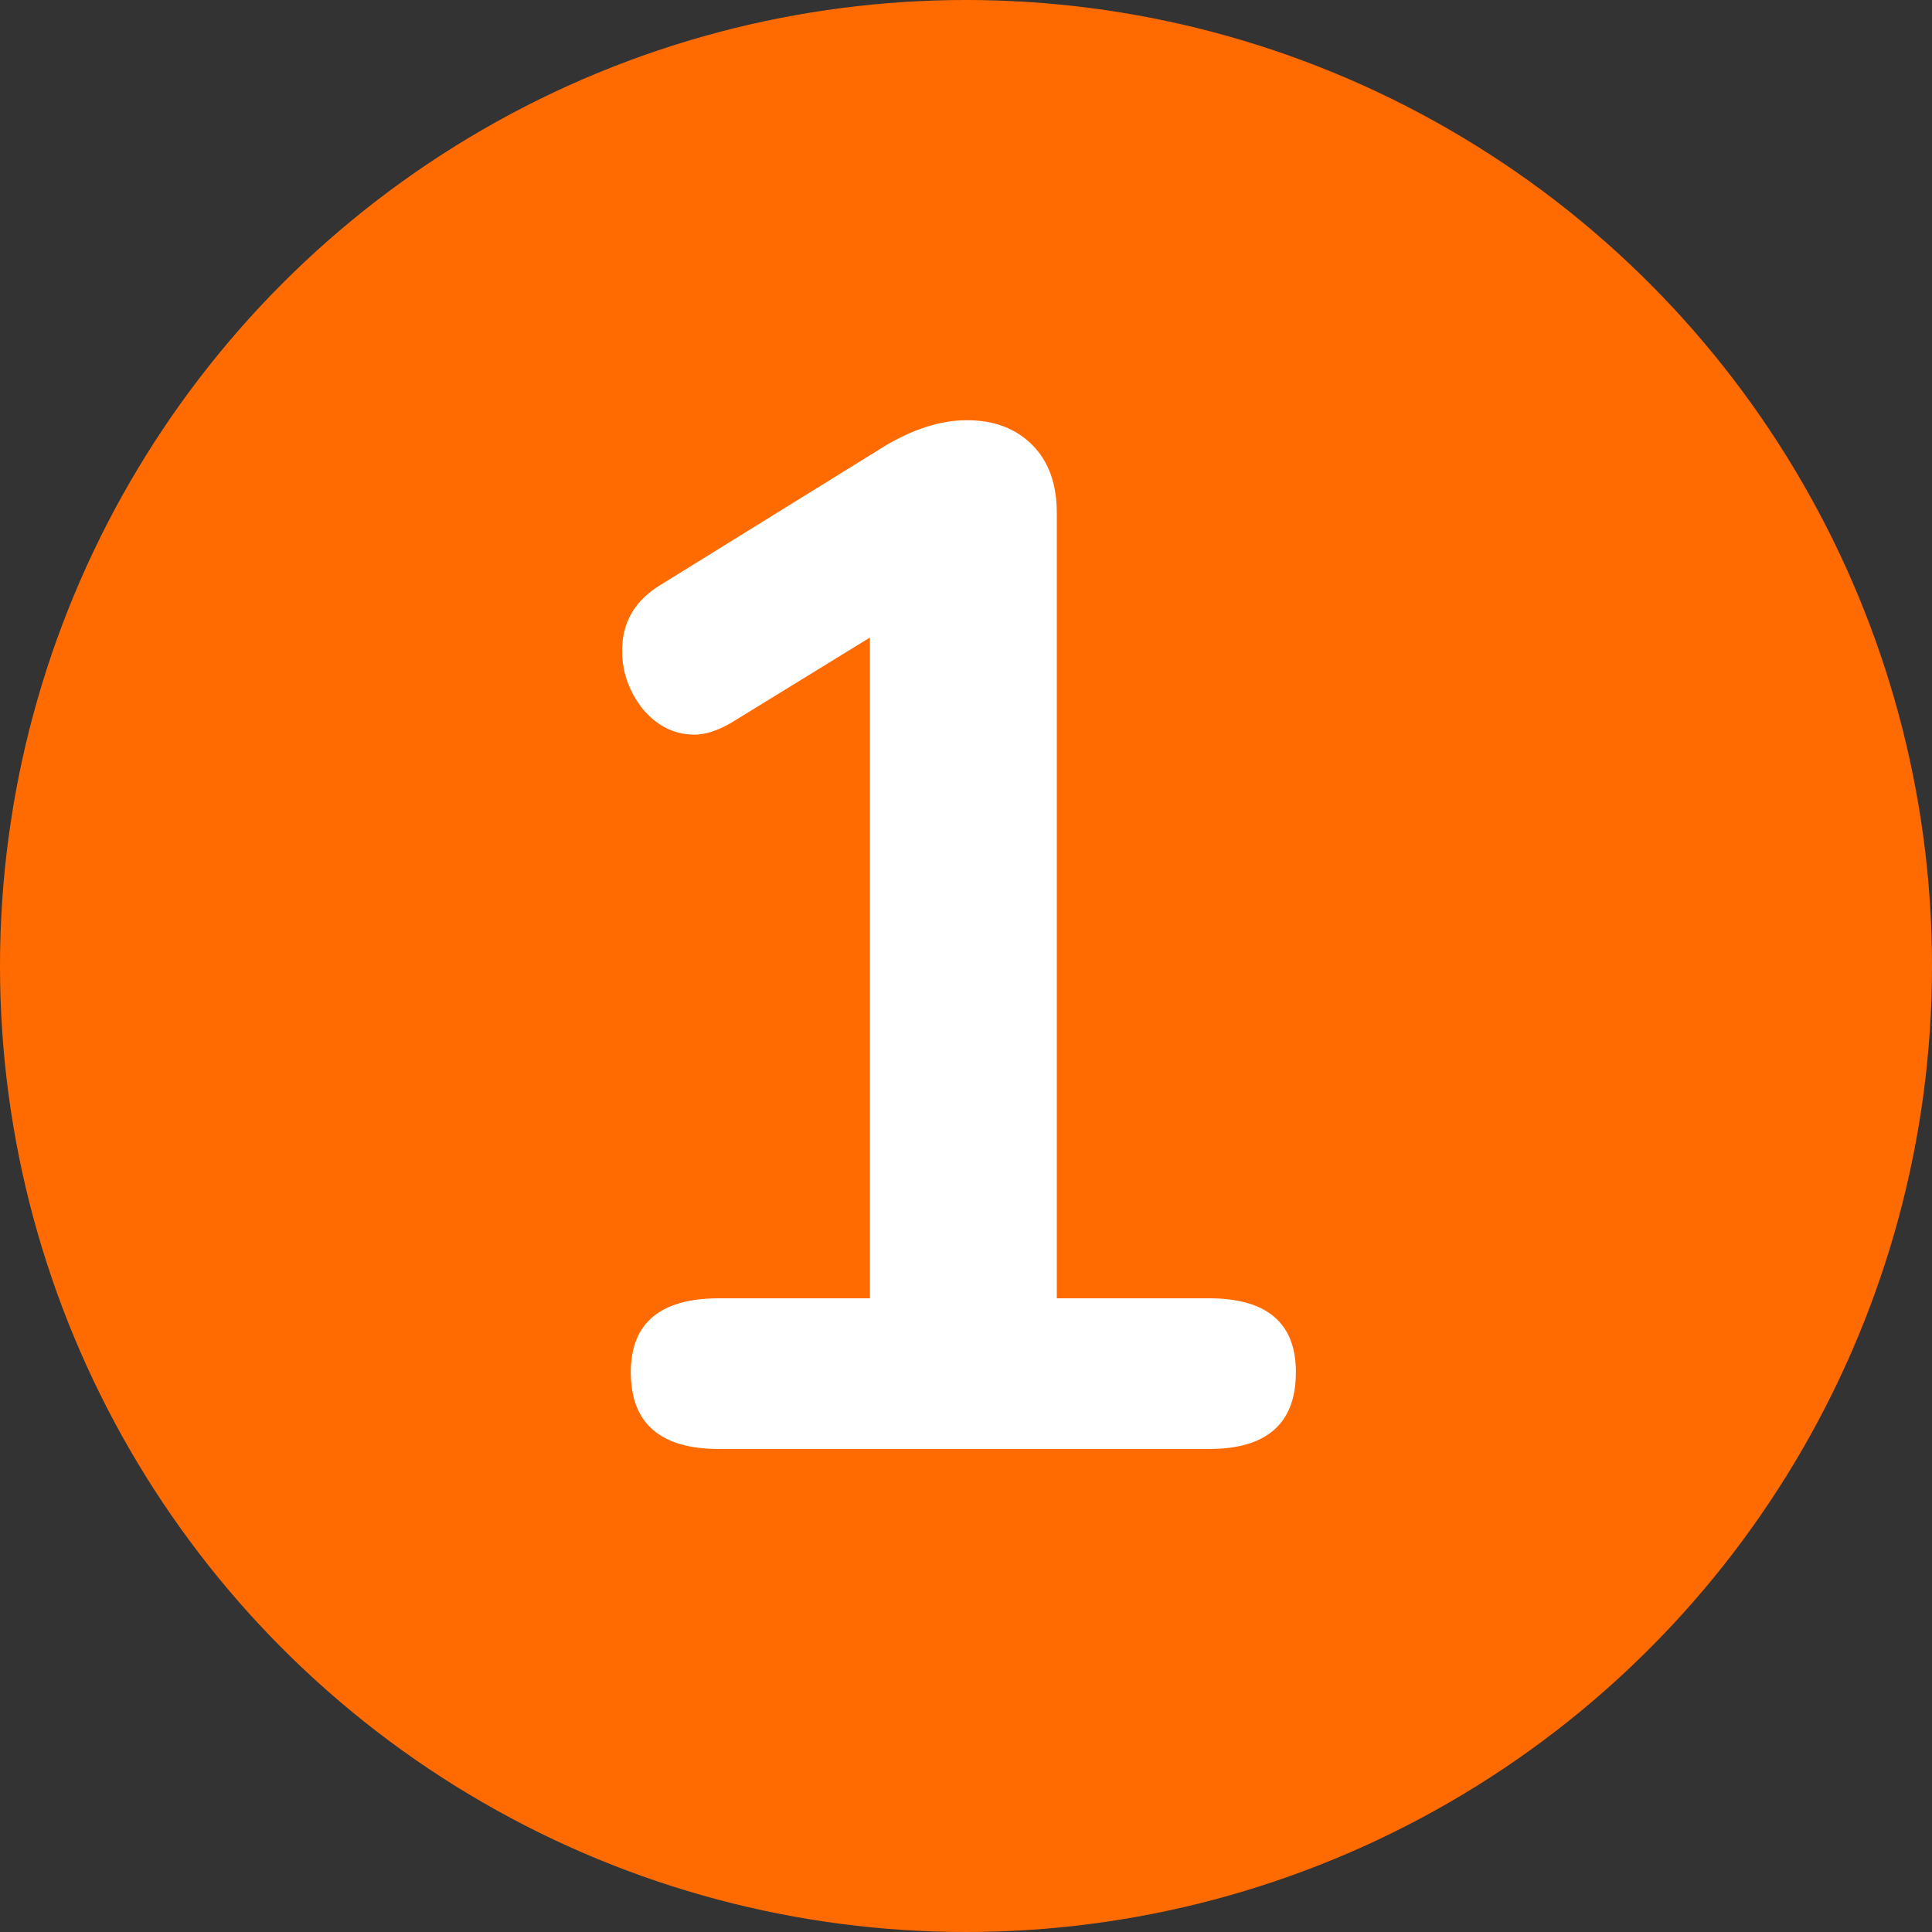<svg width="12" height="12" viewBox="0 0 12 12" fill="none" xmlns="http://www.w3.org/2000/svg">
<rect x="0" y="0" width="12" height="12" fill="#333333" stroke="none"/>
<circle cx="6" cy="6" r="6" fill="#FF6B00"/>
<path d="M7.509 8.064C7.869 8.064 8.049 8.217 8.049 8.523C8.049 8.841 7.869 9 7.509 9H4.467C4.101 9 3.918 8.841 3.918 8.523C3.918 8.217 4.101 8.064 4.467 8.064H5.403V3.96L4.539 4.491C4.455 4.539 4.38 4.563 4.314 4.563C4.188 4.563 4.08 4.509 3.99 4.401C3.906 4.293 3.864 4.173 3.864 4.041C3.864 3.867 3.942 3.732 4.098 3.636L5.493 2.772C5.673 2.664 5.844 2.61 6.006 2.61C6.174 2.61 6.309 2.661 6.411 2.763C6.513 2.865 6.564 3.006 6.564 3.186V8.064H7.509Z" fill="white"/>
</svg>
